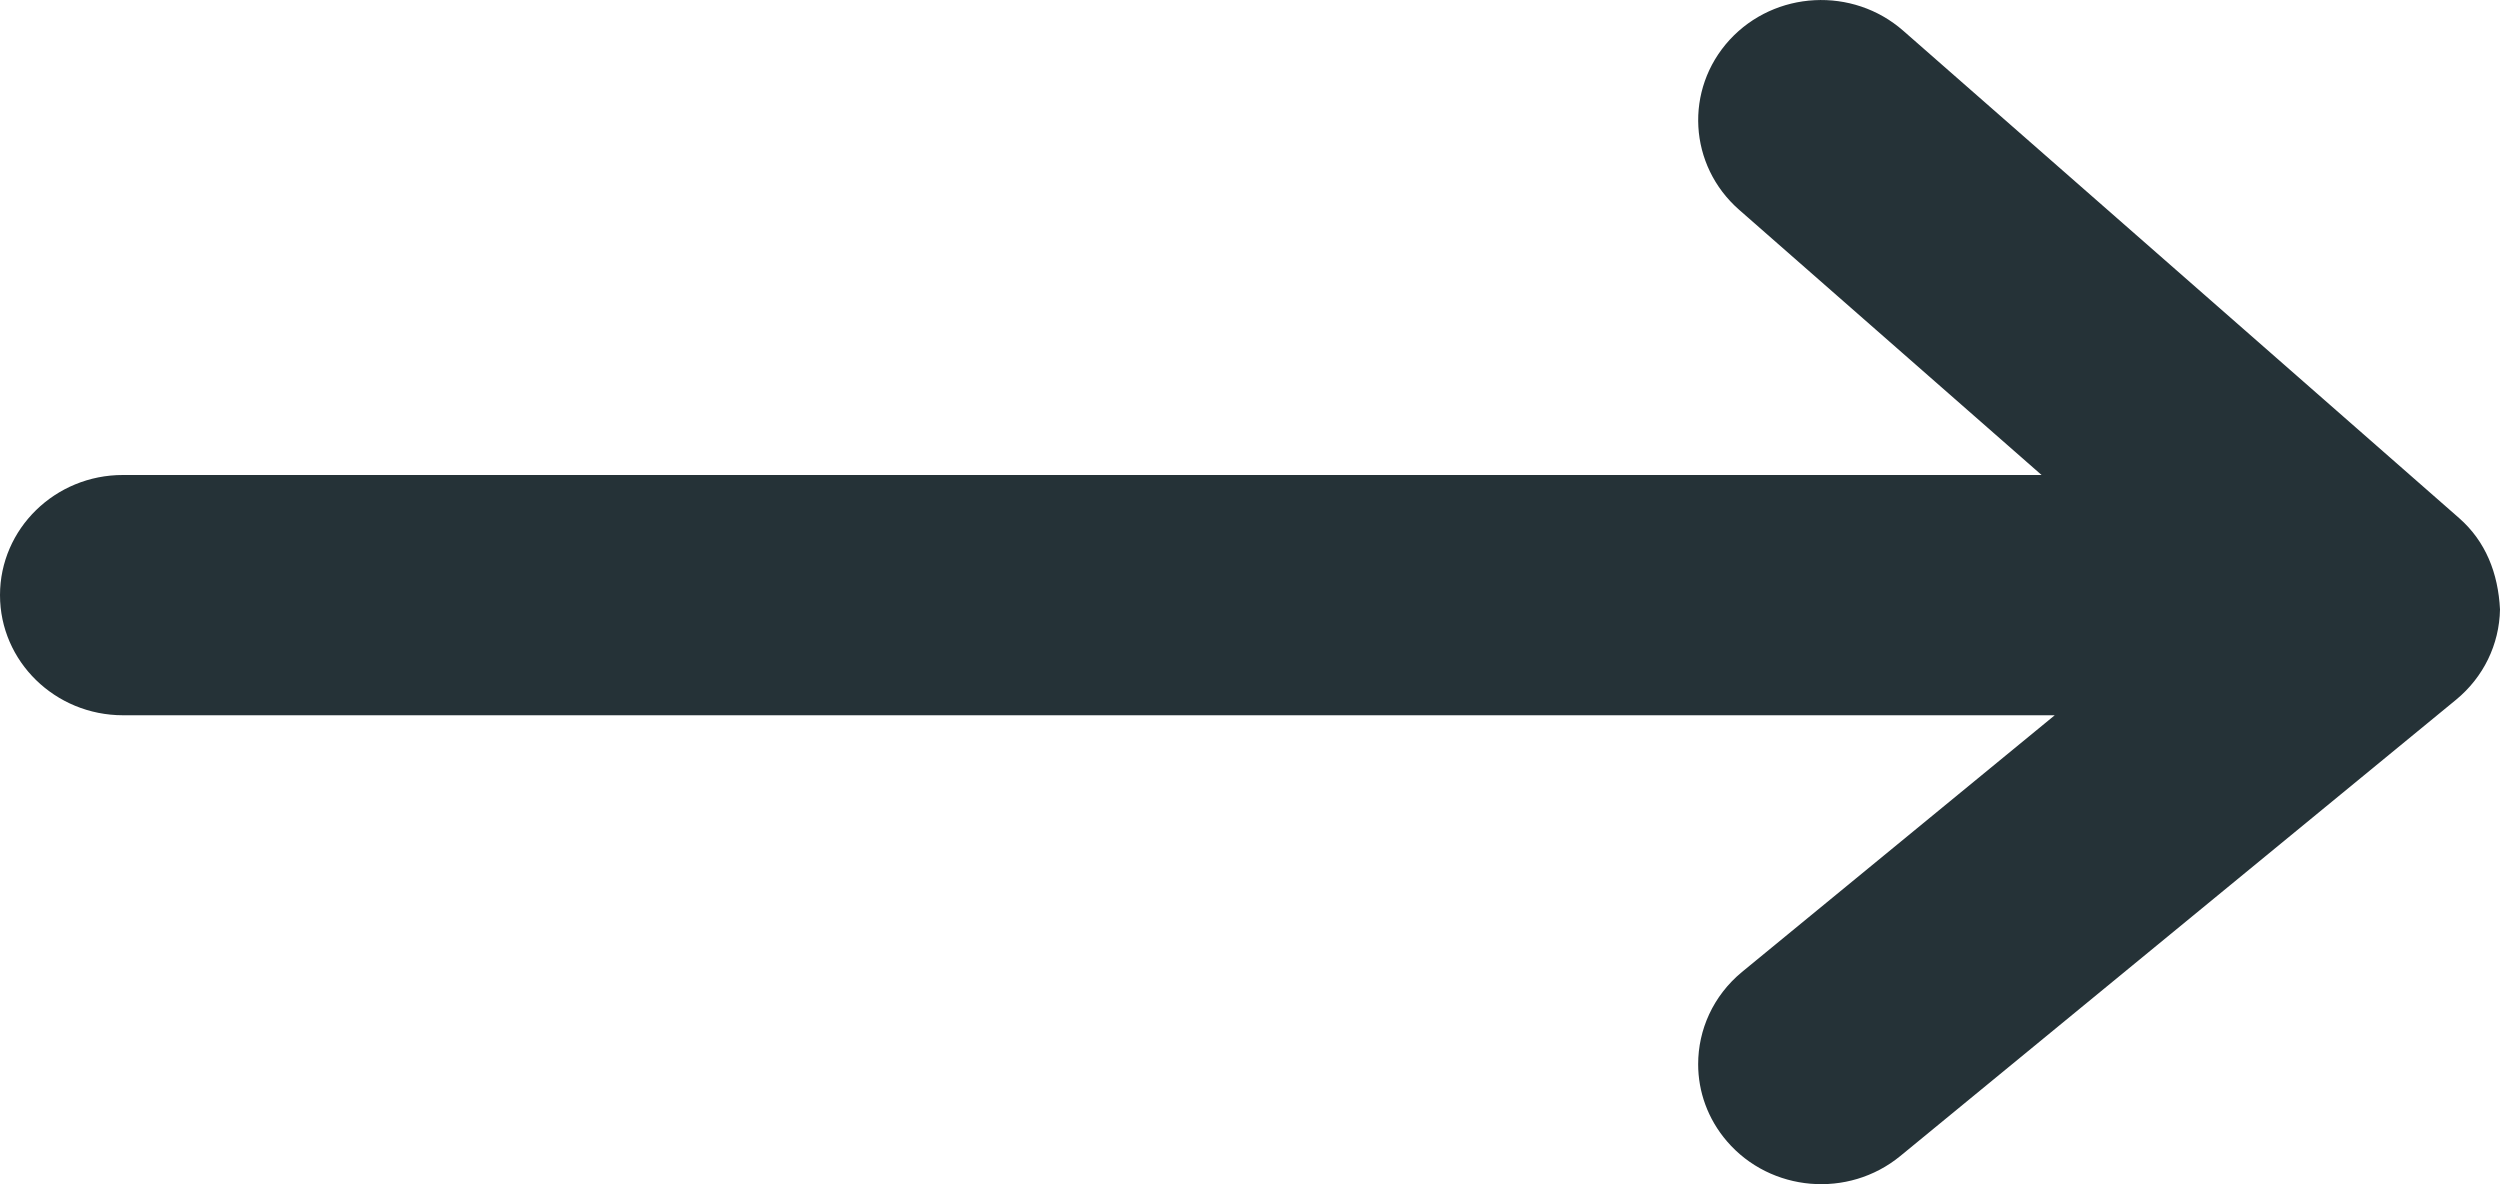 <?xml version="1.0" encoding="UTF-8"?>
<svg width="19px" height="9px" viewBox="0 0 19 9" version="1.1" xmlns="http://www.w3.org/2000/svg" xmlns:xlink="http://www.w3.org/1999/xlink">
    <!-- Generator: sketchtool 50 (54983) - http://www.bohemiancoding.com/sketch -->
    <title>3832FA76-10B9-4082-B863-8C5C08B4B081</title>
    <desc>Created with sketchtool.</desc>
    <defs></defs>
    <g id="HOMEPAGE" stroke="none" stroke-width="1" fill="none" fill-rule="evenodd">
        <g id="Homepage" transform="translate(-1214, -6349)" fill="#253237" fill-rule="nonzero">
            <g id="Footer" transform="translate(0, 6248)">
                <g id="Global/footer">
                    <g id="right-arrow-copy" transform="translate(1214, 101)">
                        <path d="M18.69,3.938 L14.465,0.234 C14.081,-0.103 13.49,-0.072 13.145,0.303 C12.8,0.68 12.833,1.257 13.217,1.594 L15.516,3.61 L0.935,3.61 C0.419,3.609 0,4.019 0,4.523 C0,5.027 0.419,5.436 0.935,5.436 L15.616,5.436 L13.239,7.387 C13.019,7.569 12.906,7.827 12.906,8.088 C12.906,8.295 12.978,8.503 13.125,8.674 C13.457,9.06 14.047,9.11 14.442,8.786 L18.666,5.318 C18.874,5.147 18.995,4.898 19,4.632 C18.986,4.355 18.891,4.115 18.69,3.938 Z" id="Shape"></path>
                    </g>
                </g>
            </g>
        </g>
    </g>
</svg>